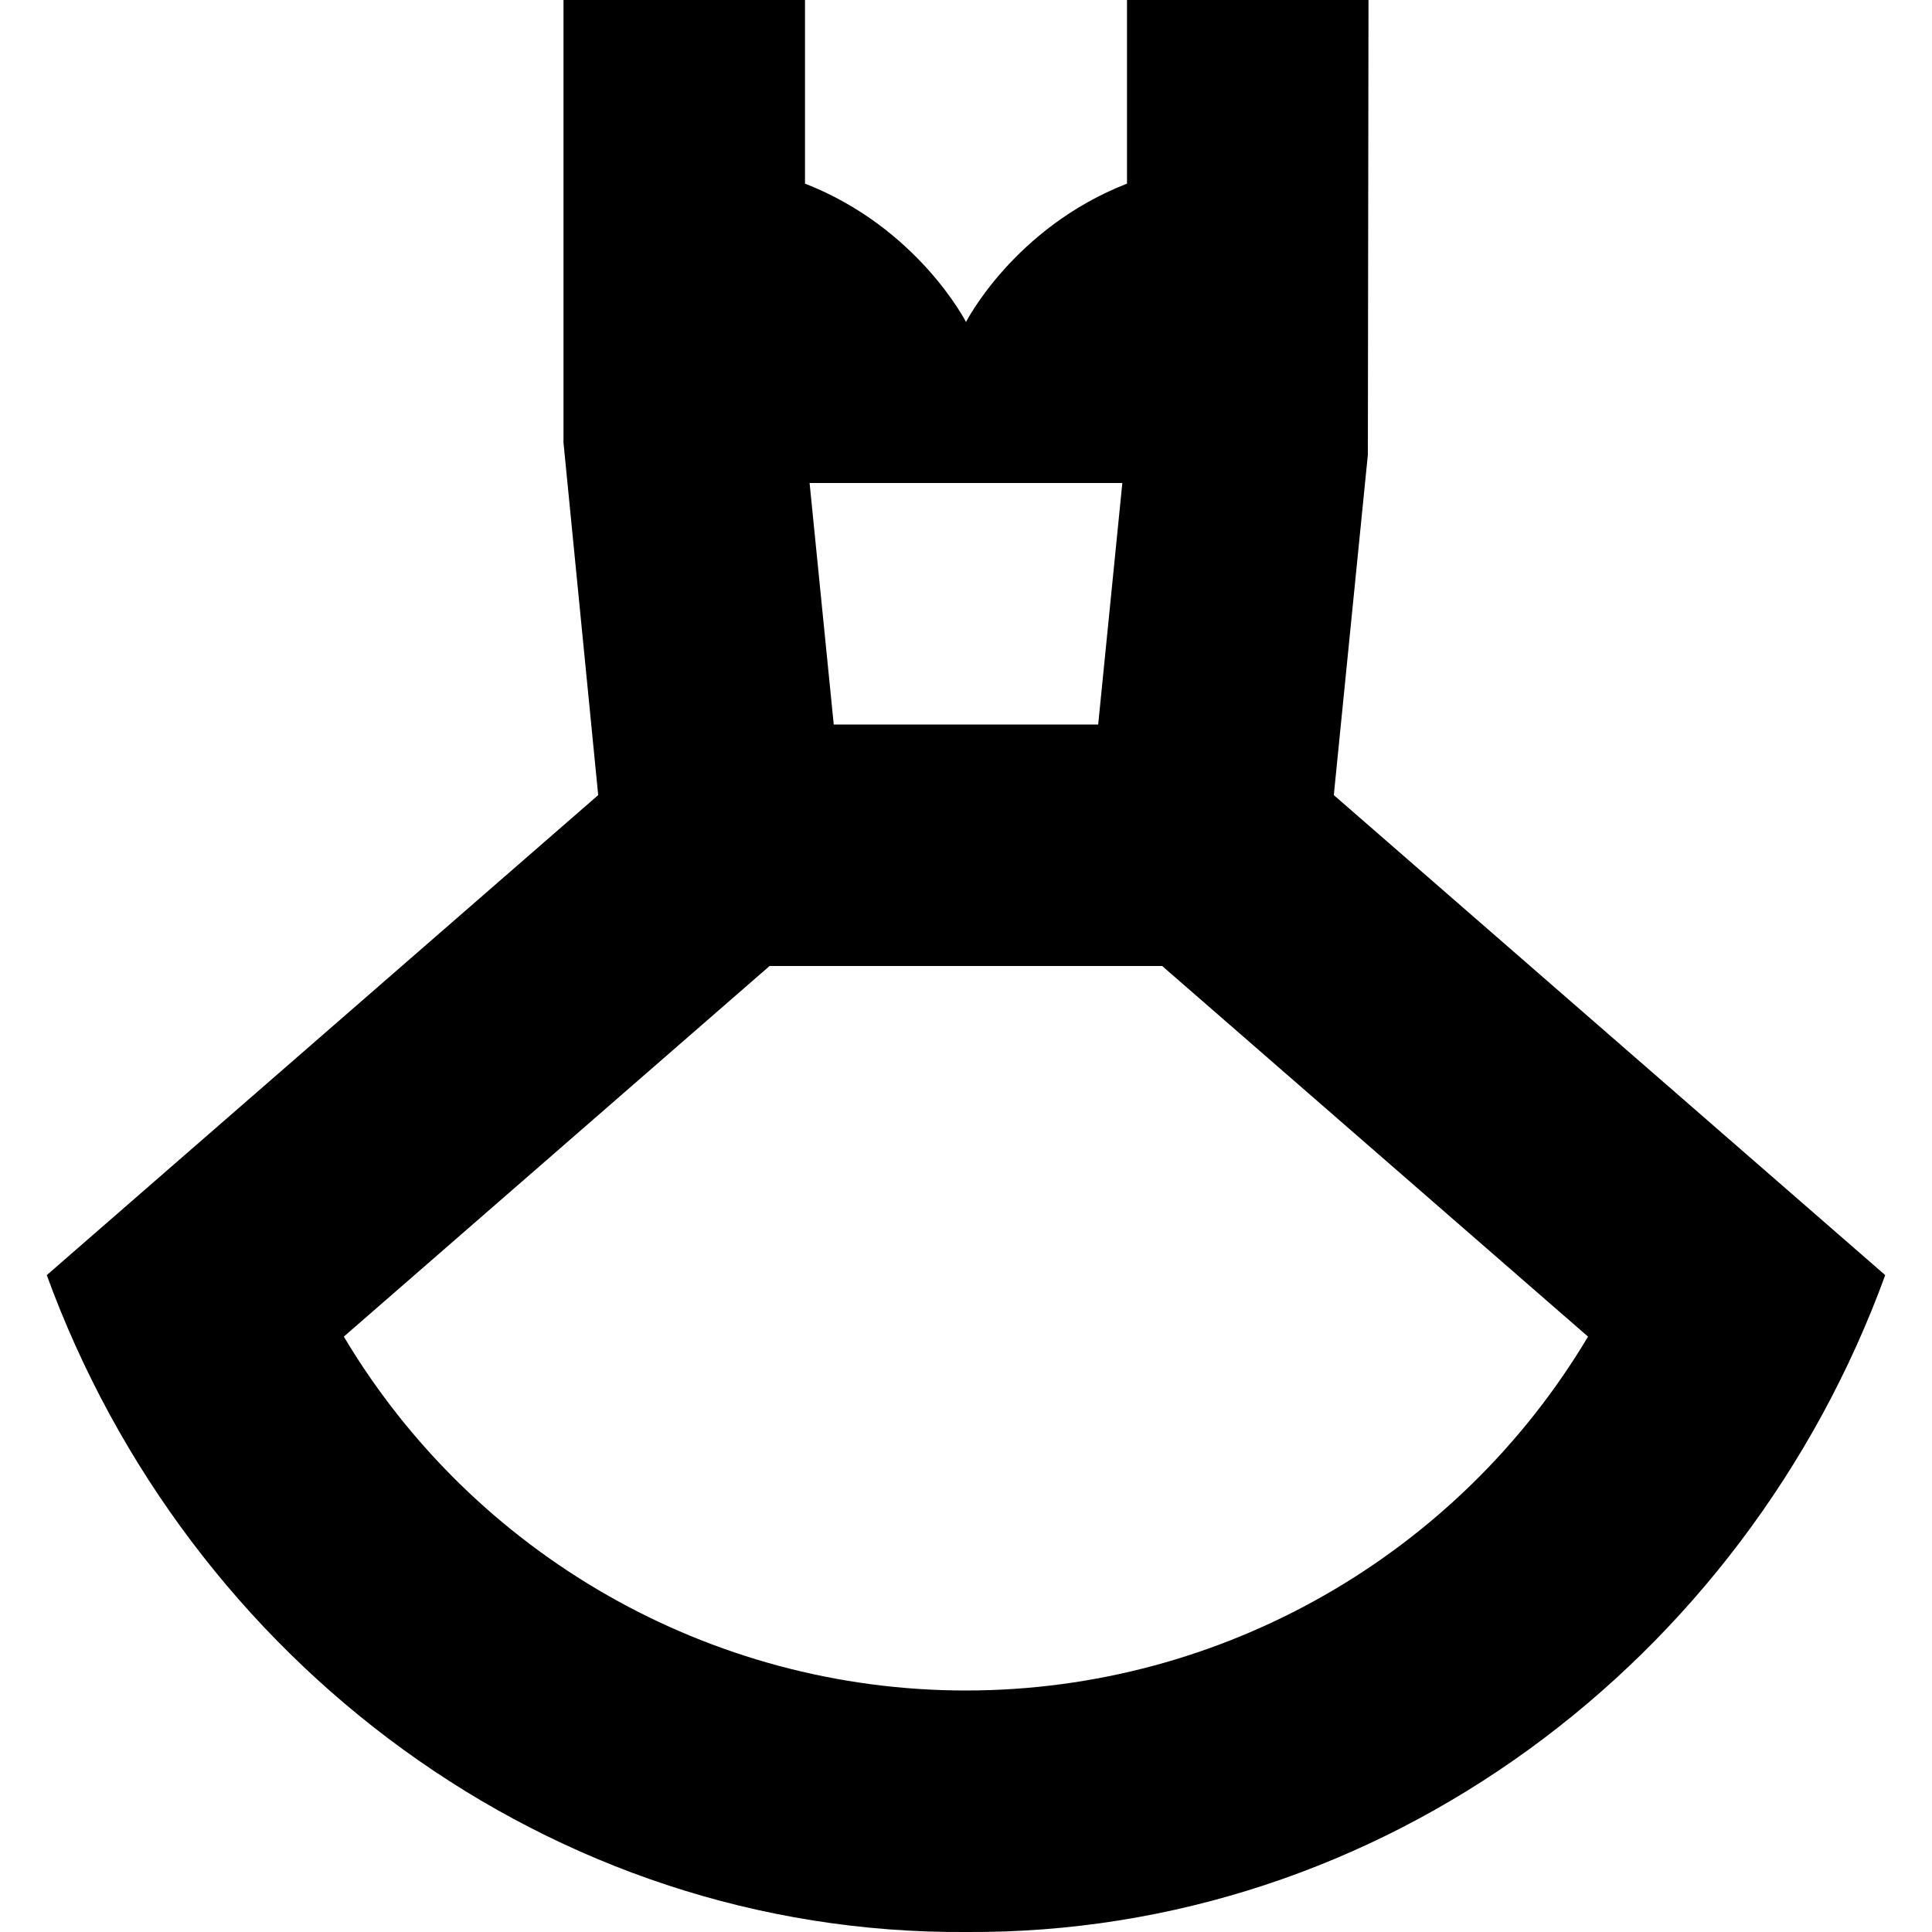 <?xml version="1.0" encoding="UTF-8"?>
<svg xmlns="http://www.w3.org/2000/svg" id="Layer_1" data-name="Layer 1" viewBox="0 0 24 24">
  <path d="M16.569,9.877l.423-4.228,.008-5.649h-3V2.281c-1.403,.548-2,1.719-2,1.719,0,0-.597-1.171-2-1.719V0h-3V5.5l.431,4.377L.581,15.84c1.753,4.808,6.258,8.195,11.419,8.16,5.161,.034,9.666-3.352,11.419-8.16l-6.85-5.963Zm-2.627-3.877l-.3,3h-3.285l-.3-3h3.885Zm-1.943,15c-3.19,0-6.118-1.694-7.728-4.396l5.289-4.604h4.877l5.29,4.604c-1.61,2.702-4.538,4.396-7.729,4.396Z"/>
</svg>
